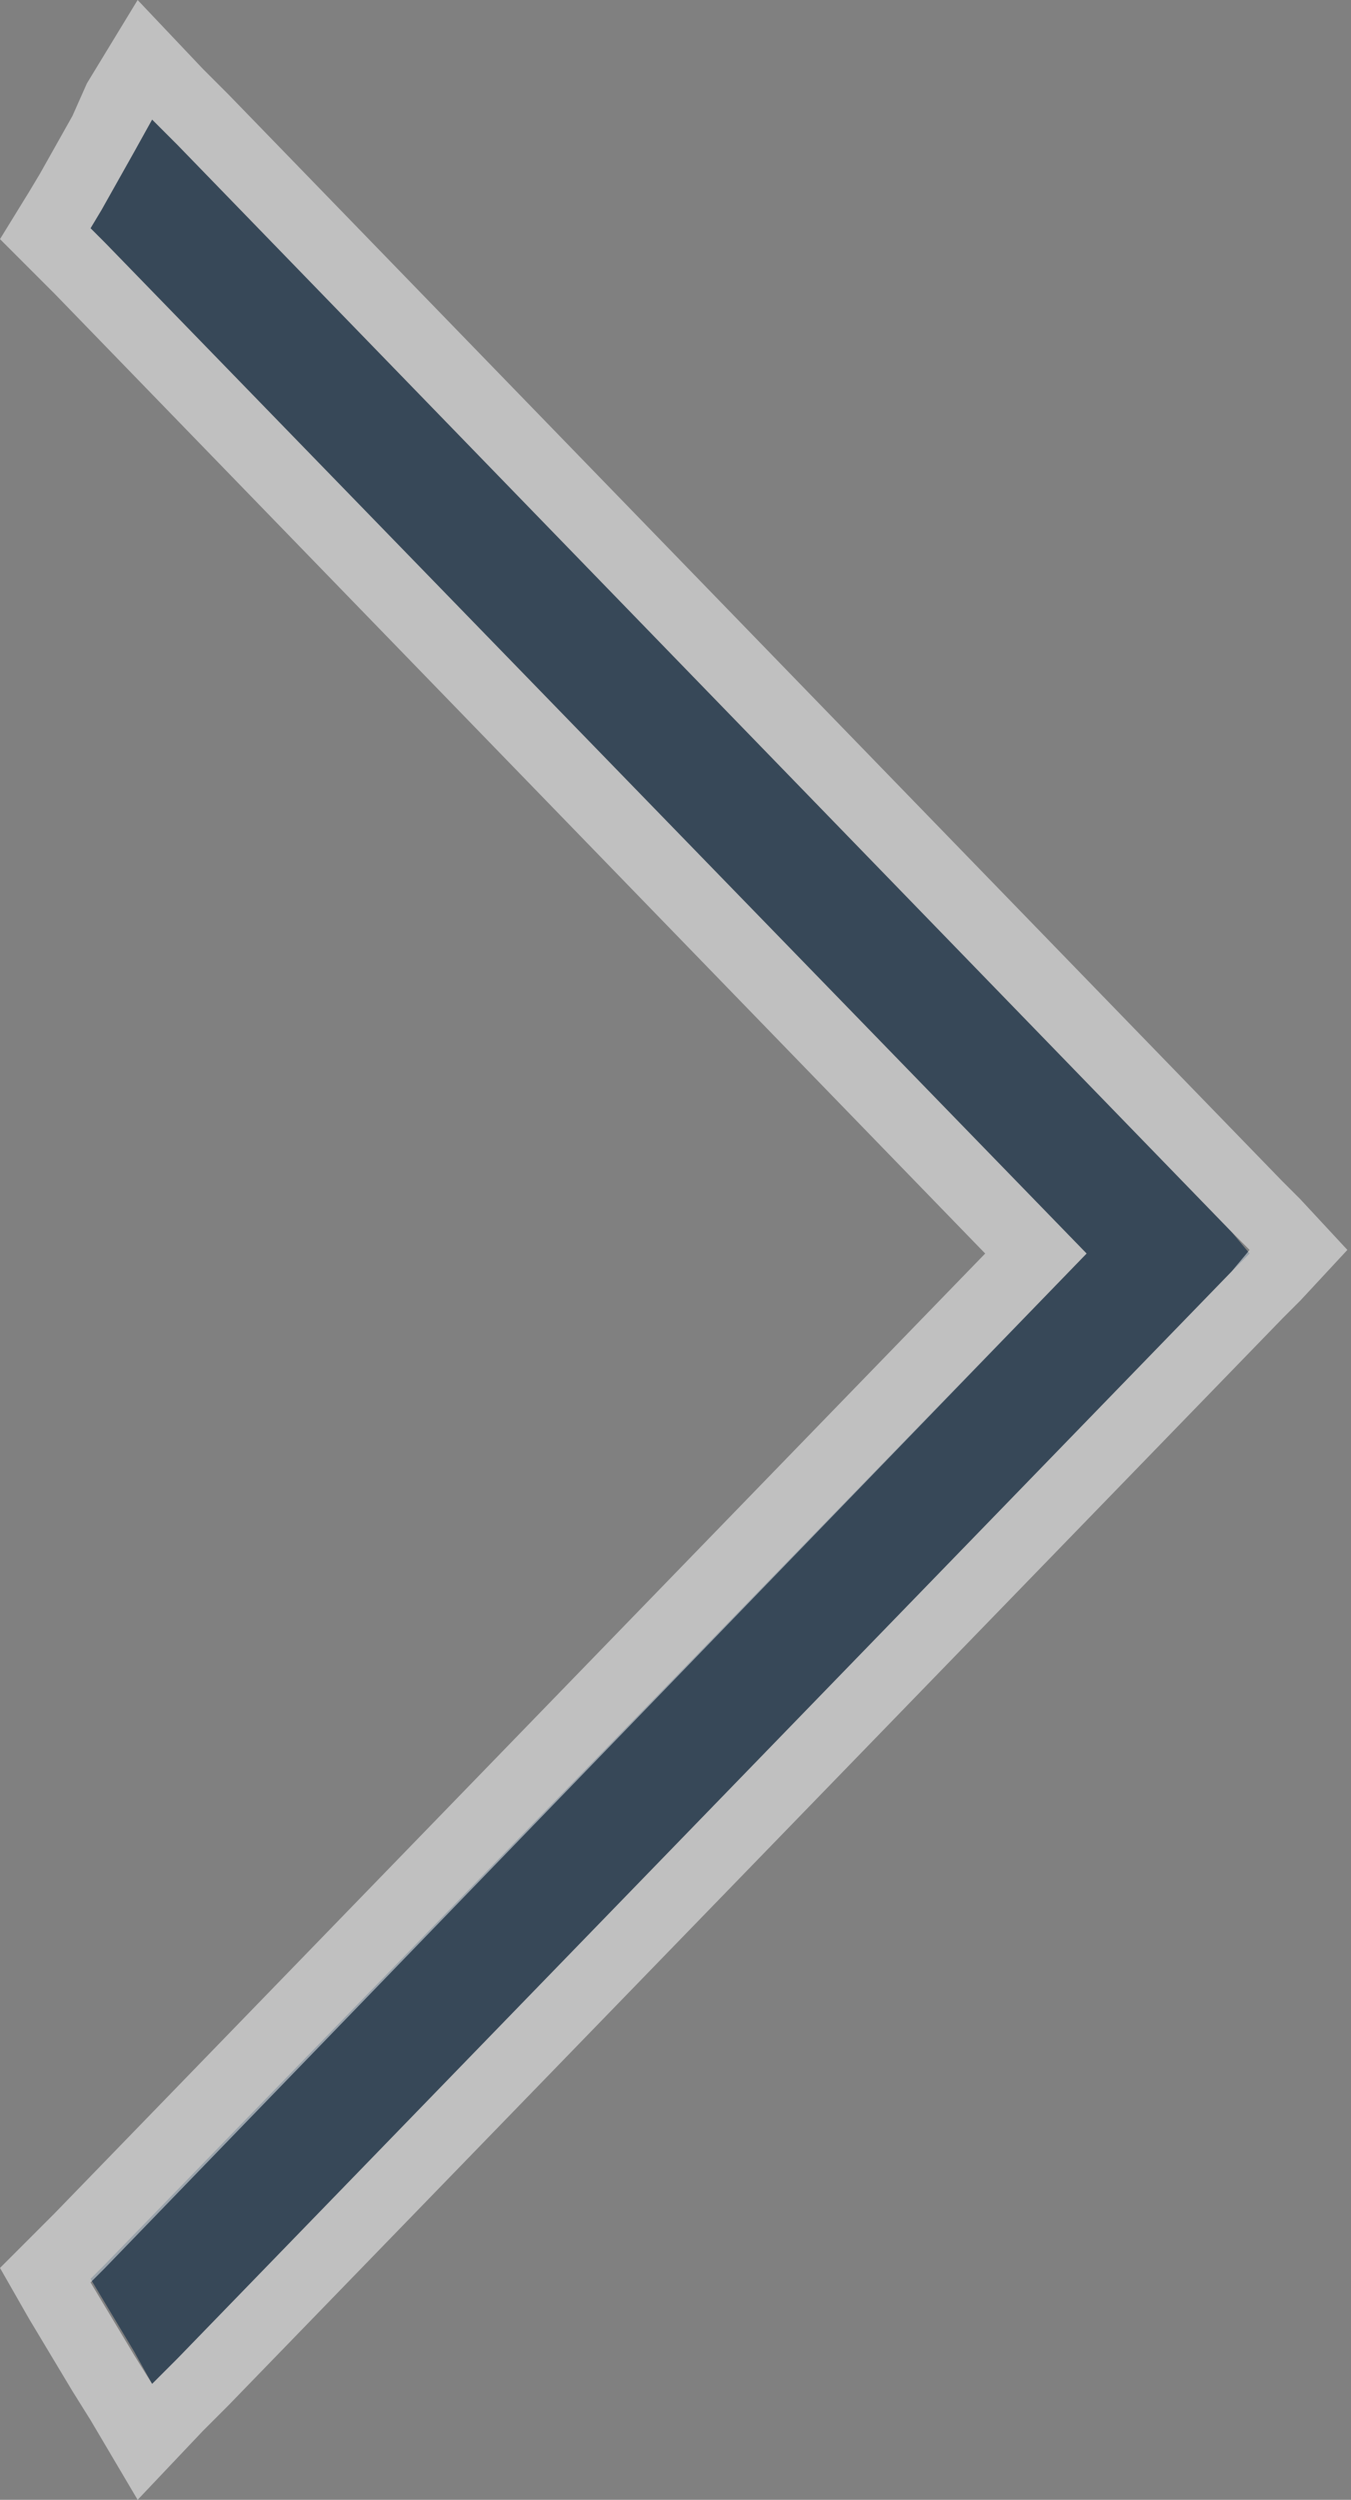 <svg id="Layer_1" xmlns="http://www.w3.org/2000/svg" viewBox="0 0 37.3 69"><rect x="0" y="0" width="37.3" height="69" fill="#808080" stroke="none"/><style>.st0{fill:#374858}.st1{opacity:.5;fill:#fff;enable-background:new}</style><path class="st0" d="M34.5 34.6L34 35.1 4.9 65.1 4.2 65.8 3.7 64.9 2.8 63.4 2.5 62.9 2.9 62.5 30 34.6 2.9 6.7 2.5 6.3 2.8 5.8 3.7 4.2 4.2 3.3 4.9 4 34 34z"/><path class="st1" d="M4.2 3.3l.7.7L34 34l.5.5-.5.6-29.1 30-.7.7-.5-.8-.9-1.5-.3-.5.4-.4 27.1-28L2.9 6.7l-.4-.4.3-.5.9-1.6.5-.9M3.8 0L2.4 2.3l-.4.9-.9 1.6-.3.5L0 6.6l1.1 1.1.4.4 25.7 26.5L1.5 61.1l-.4.4L0 62.6.8 64l.3.5L2 66l.5.8L3.8 69l1.8-1.9.7-.7 29.1-30 .5-.5 1.3-1.4-1.3-1.4-.5-.5-29.1-30-.7-.7L3.8 0z"/></svg>